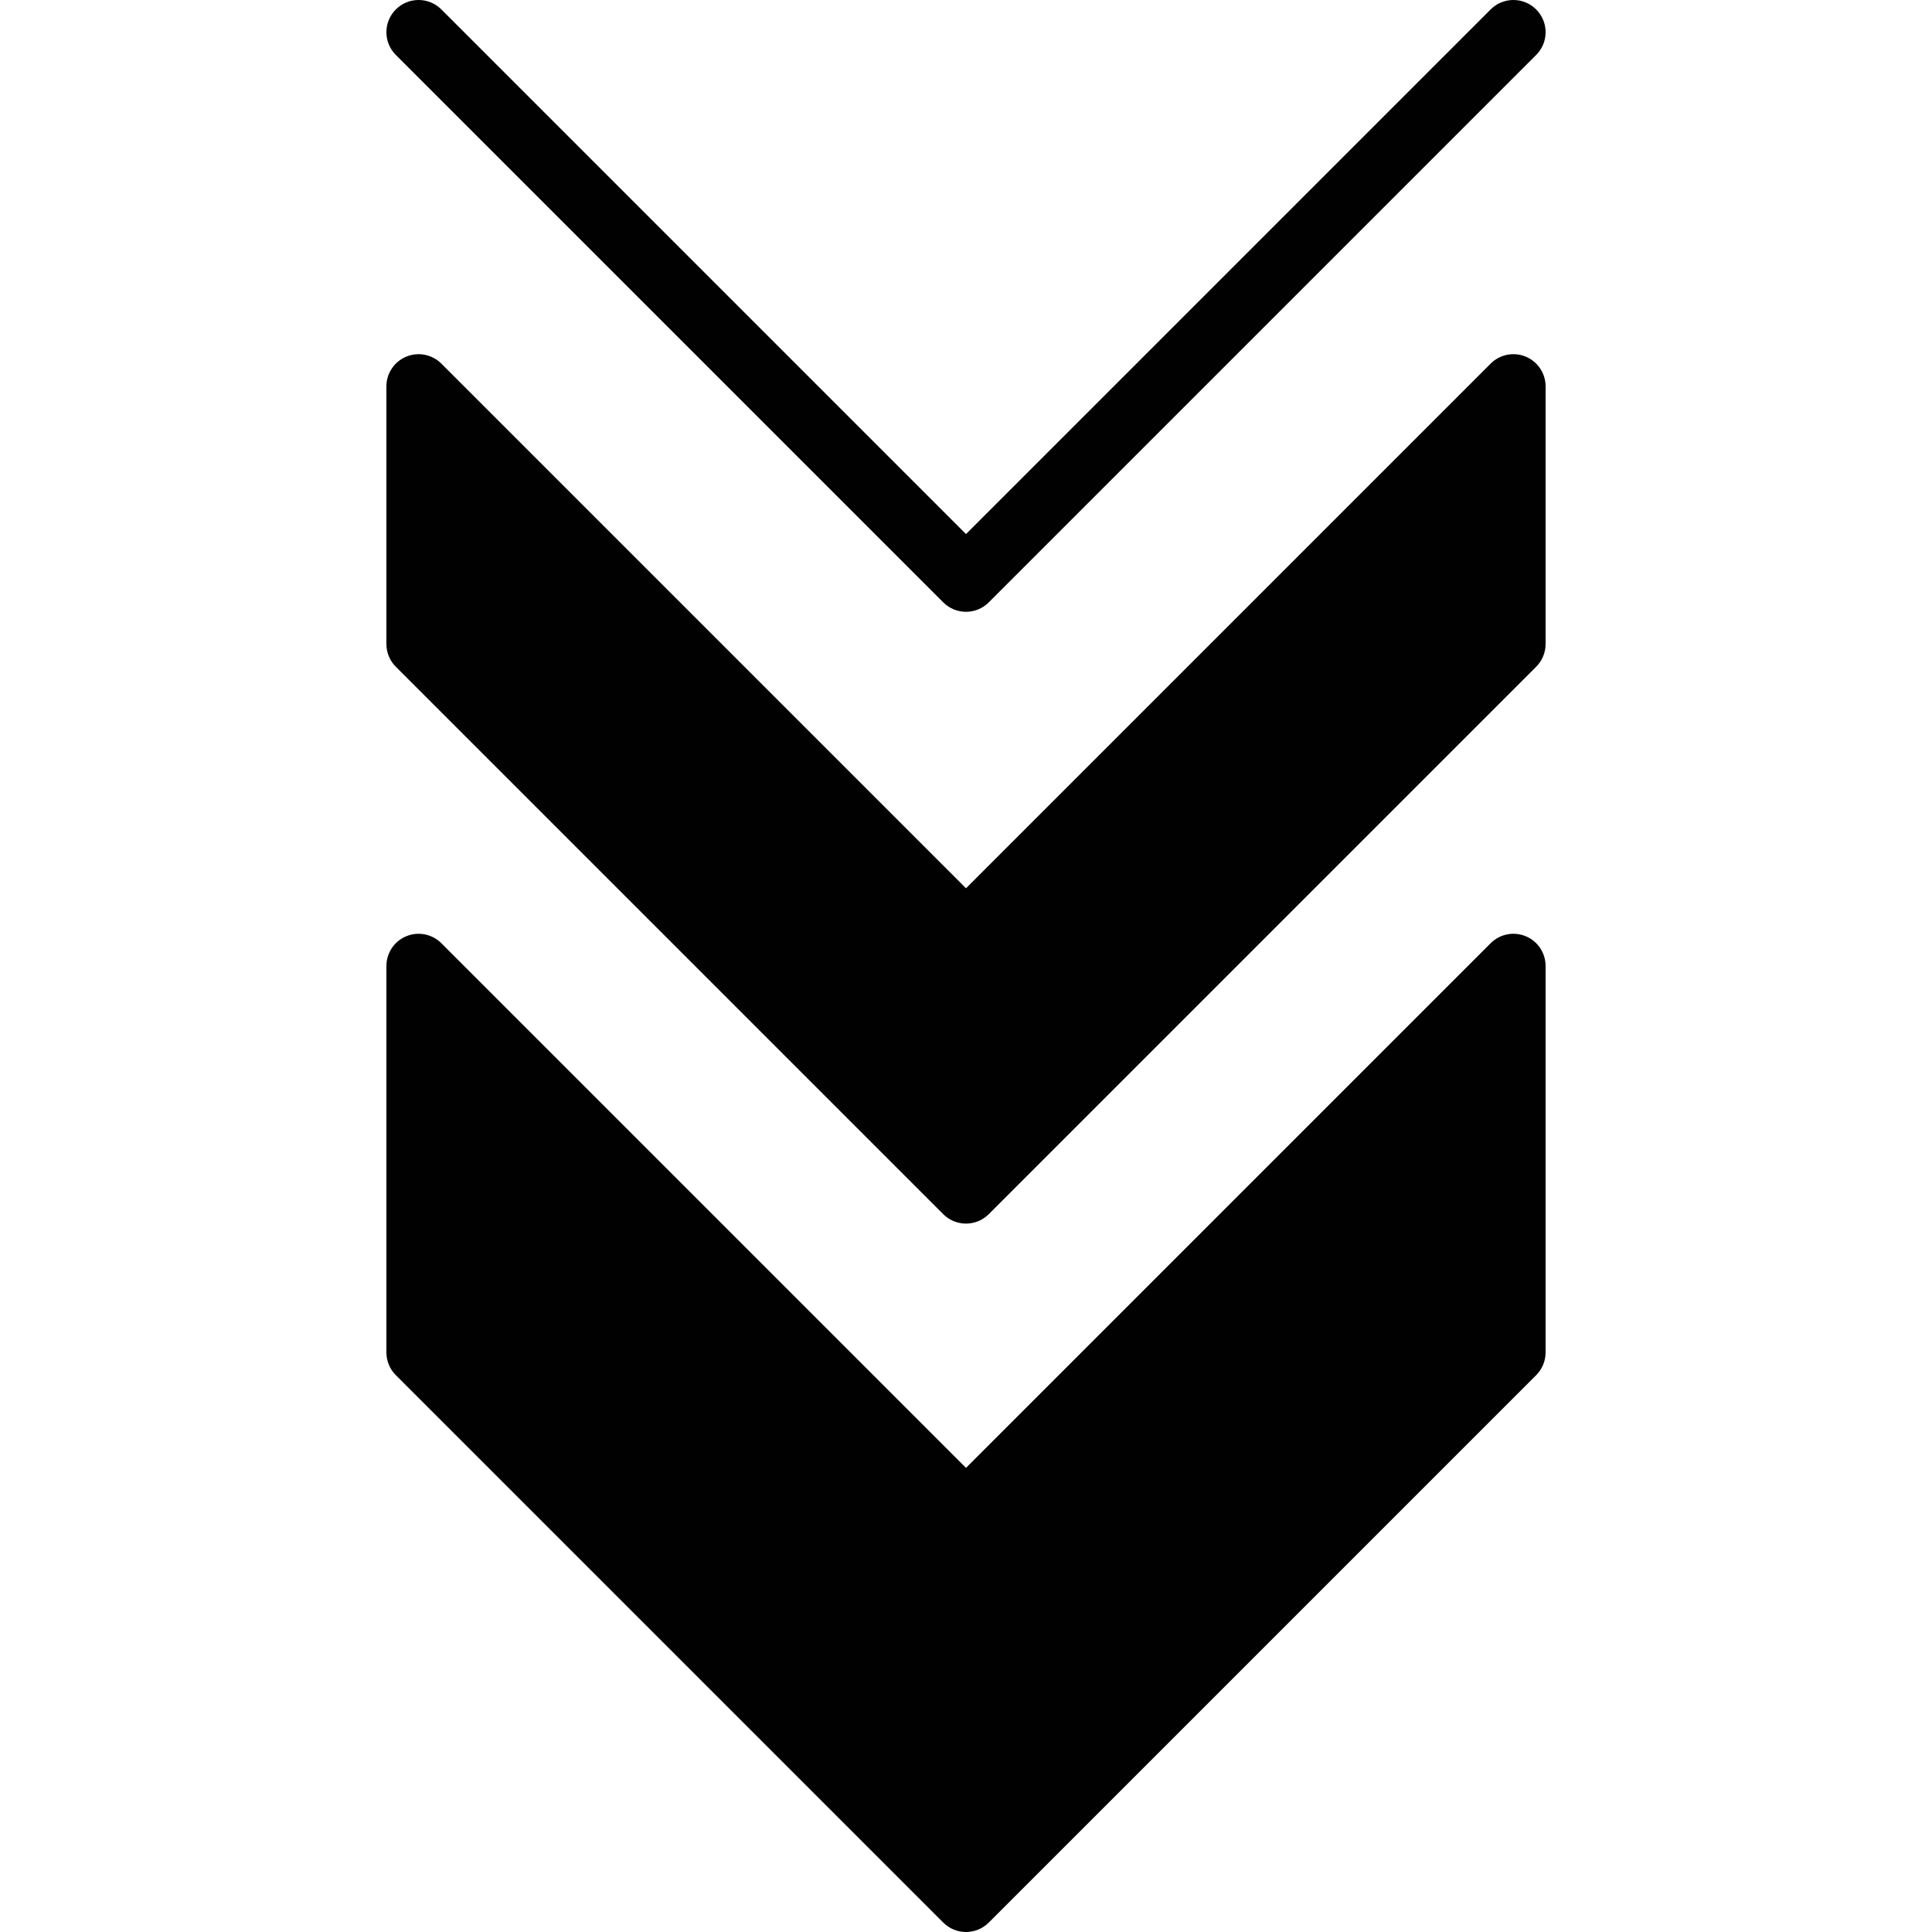 <?xml version="1.0" encoding="utf-8"?>
<!-- Generator: Adobe Illustrator 17.0.0, SVG Export Plug-In . SVG Version: 6.00 Build 0)  -->
<!DOCTYPE svg PUBLIC "-//W3C//DTD SVG 1.1//EN" "http://www.w3.org/Graphics/SVG/1.1/DTD/svg11.dtd">
<svg version="1.1" id="Layer_2" xmlns="http://www.w3.org/2000/svg" xmlns:xlink="http://www.w3.org/1999/xlink" x="0px" y="0px"
	 width="60px" height="60px" viewBox="0 0 60 60" enable-background="new 0 0 60 60" xml:space="preserve">
<g>
	<path fill="#010101" d="M47.383,29.076c-0.373-0.156-0.804-0.069-1.09,0.217L30,45.586L13.707,29.293
		c-0.286-0.286-0.716-0.373-1.09-0.217C12.243,29.23,12,29.596,12,30v12c0,0.266,0.105,0.52,0.293,0.707l17,17
		C29.488,59.902,29.744,60,30,60c0.256,0,0.512-0.098,0.707-0.293l17-17C47.894,42.52,48,42.266,48,42V30
		C48,29.596,47.757,29.23,47.383,29.076z"/>
	<path fill="#010101" d="M47.383,11.076c-0.373-0.156-0.804-0.069-1.09,0.217L30,27.586L13.707,11.293
		c-0.286-0.286-0.716-0.372-1.09-0.217C12.243,11.231,12,11.596,12,12v8c0,0.266,0.105,0.52,0.293,0.707l17,17
		C29.488,37.902,29.744,38,30,38c0.256,0,0.512-0.098,0.707-0.293l17-17C47.894,20.52,48,20.266,48,20v-8
		C48,11.596,47.757,11.231,47.383,11.076z"/>
	<path fill="#010101" d="M29.293,18.707C29.488,18.902,29.744,19,30,19c0.256,0,0.512-0.098,0.707-0.293l17-17
		c0.391-0.391,0.391-1.023,0-1.414c-0.391-0.391-1.023-0.391-1.414,0L30,16.586L13.707,0.293c-0.391-0.391-1.023-0.391-1.414,0
		c-0.391,0.391-0.391,1.023,0,1.414L29.293,18.707z"/>
</g>
</svg>
